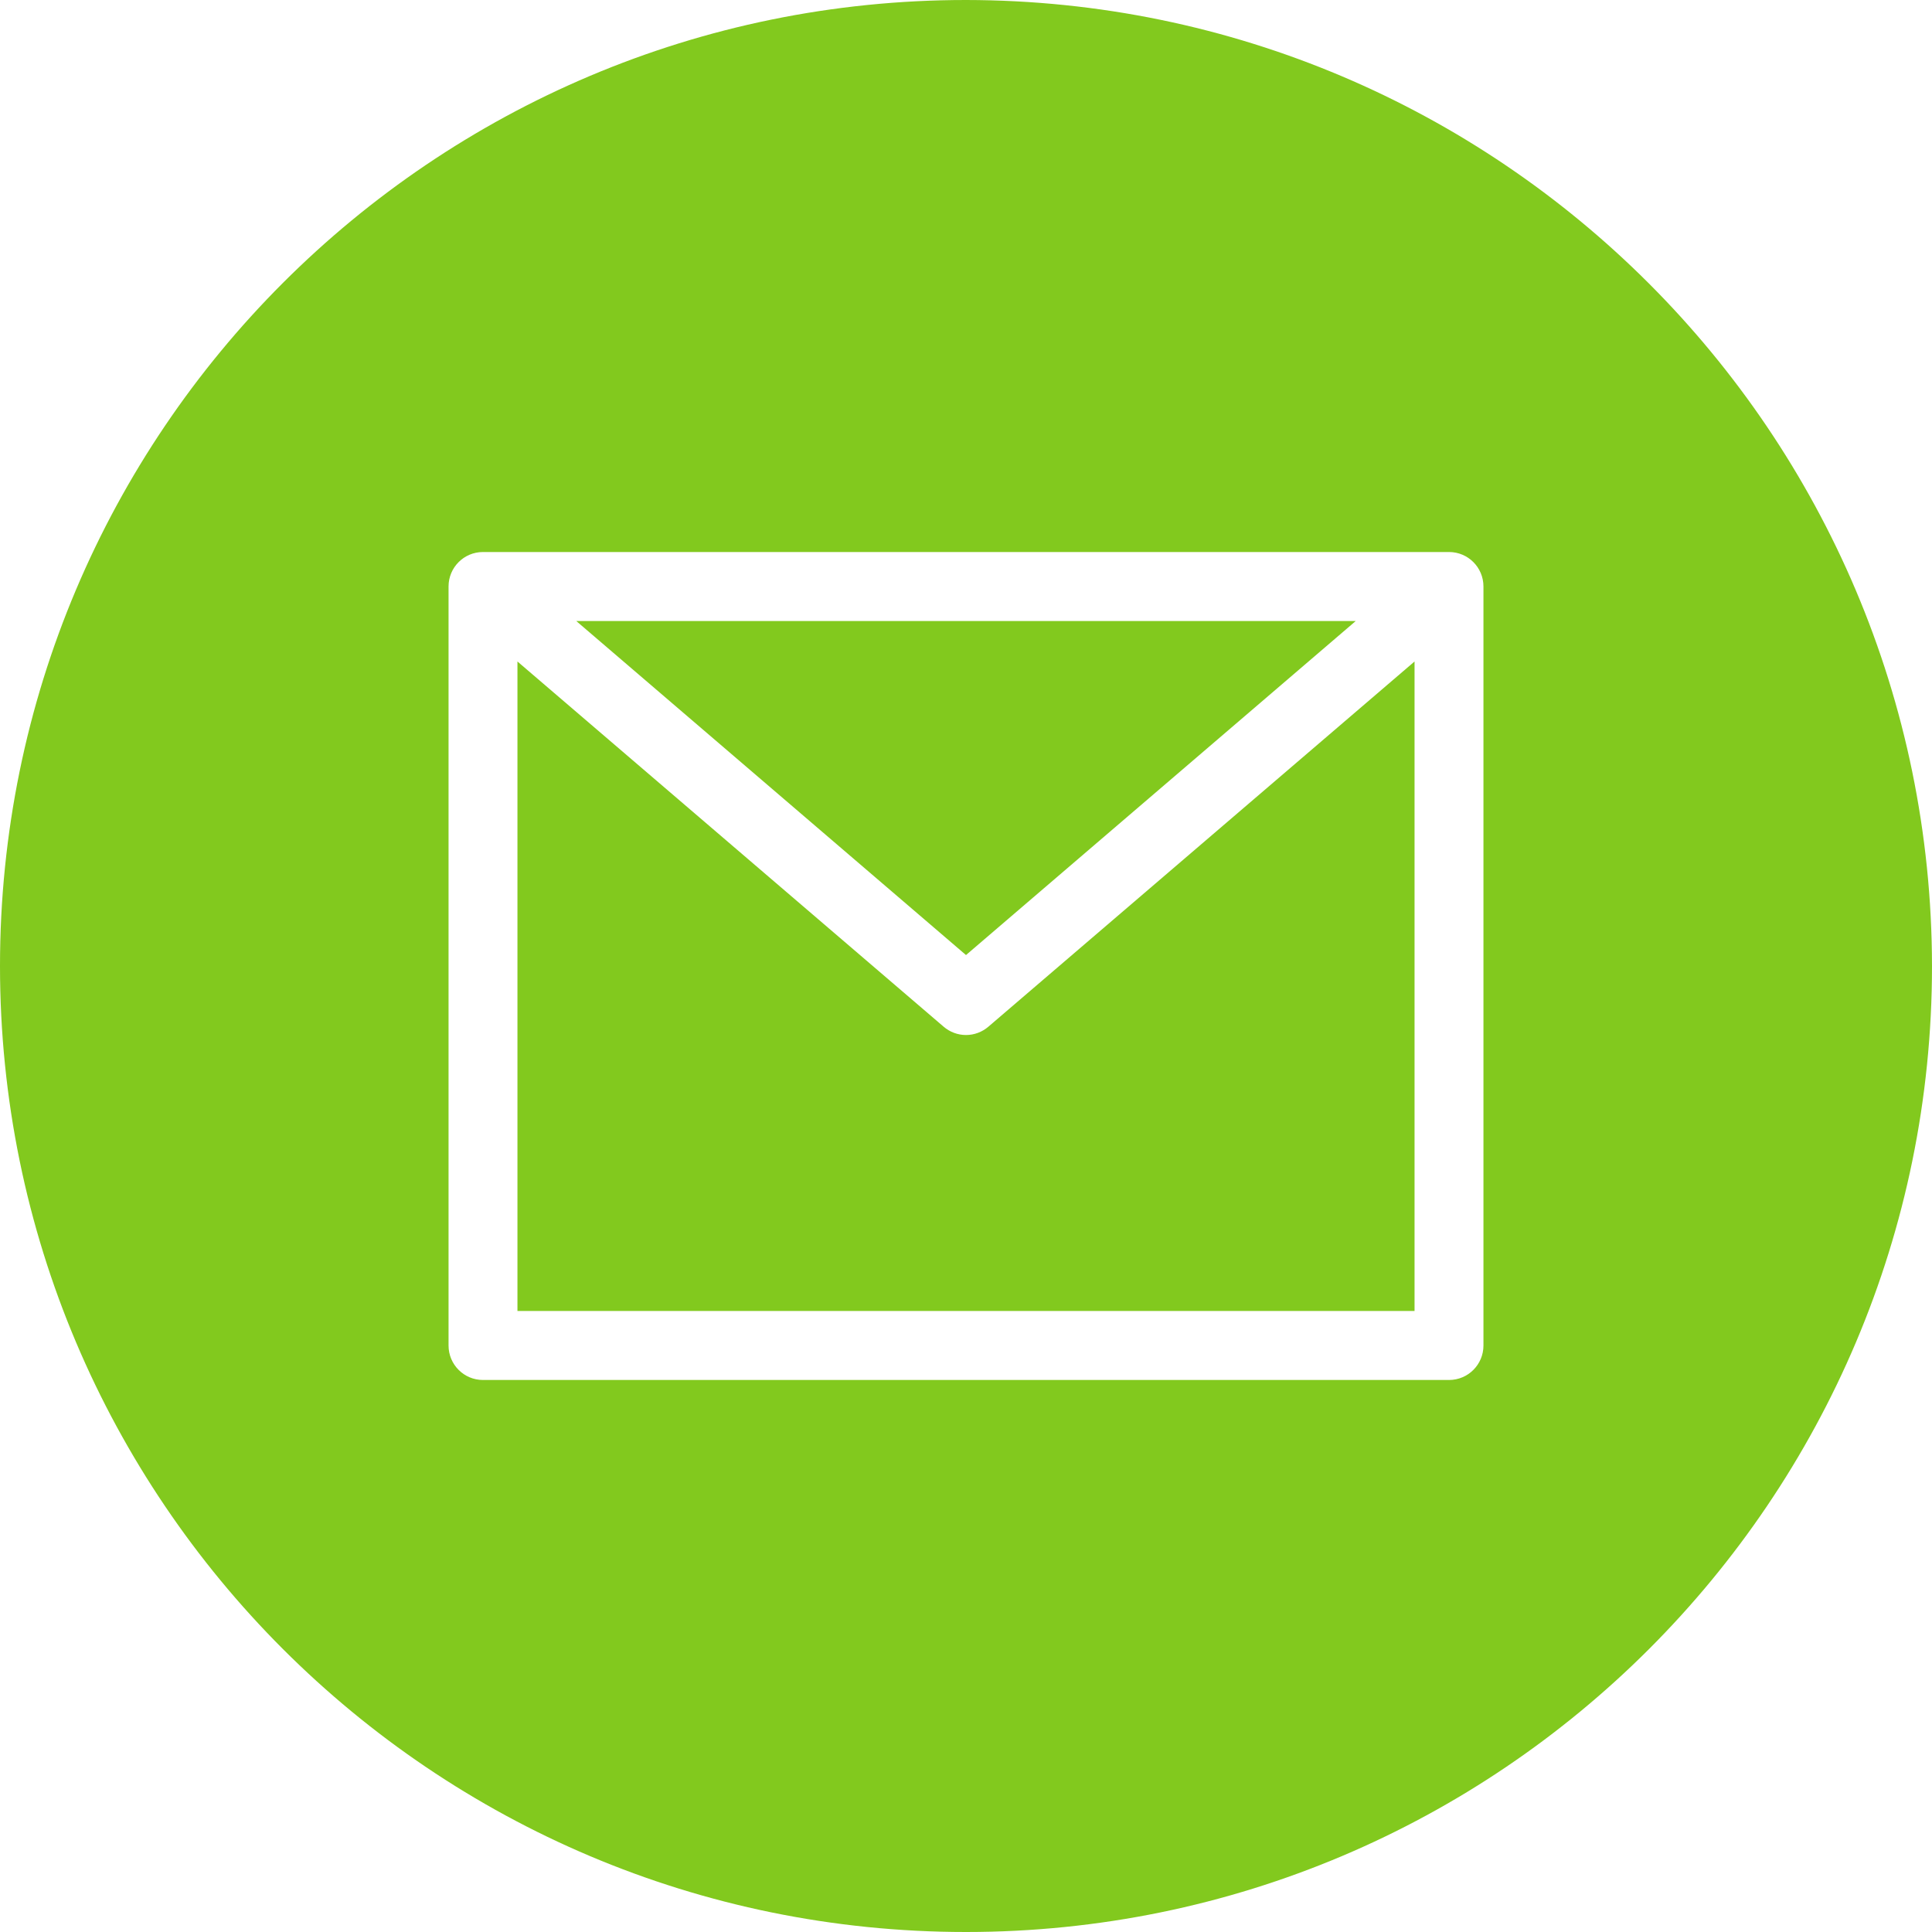 <svg width="18" height="18" viewBox="0 0 18 18" fill="none" xmlns="http://www.w3.org/2000/svg">
<path d="M12.631 5.786H5.369L9 8.898L12.631 5.786Z" fill="#82C91E"/>
<path d="M9 9.643C8.923 9.643 8.849 9.615 8.791 9.565L4.821 6.163V12.214H13.179V6.163L9.209 9.565C9.151 9.615 9.077 9.643 9 9.643Z" fill="#82C91E"/>
<path d="M9 0C4.029 0 0 4.029 0 9C0 13.97 4.029 18 9 18C13.97 18 18 13.97 18 9C17.994 4.032 13.968 0.006 9 0ZM13.821 12.536C13.821 12.713 13.678 12.857 13.5 12.857H4.5C4.322 12.857 4.179 12.713 4.179 12.536V5.464C4.179 5.287 4.322 5.143 4.5 5.143H13.5C13.678 5.143 13.821 5.287 13.821 5.464V12.536Z" fill="#82C91E"/>
</svg>
